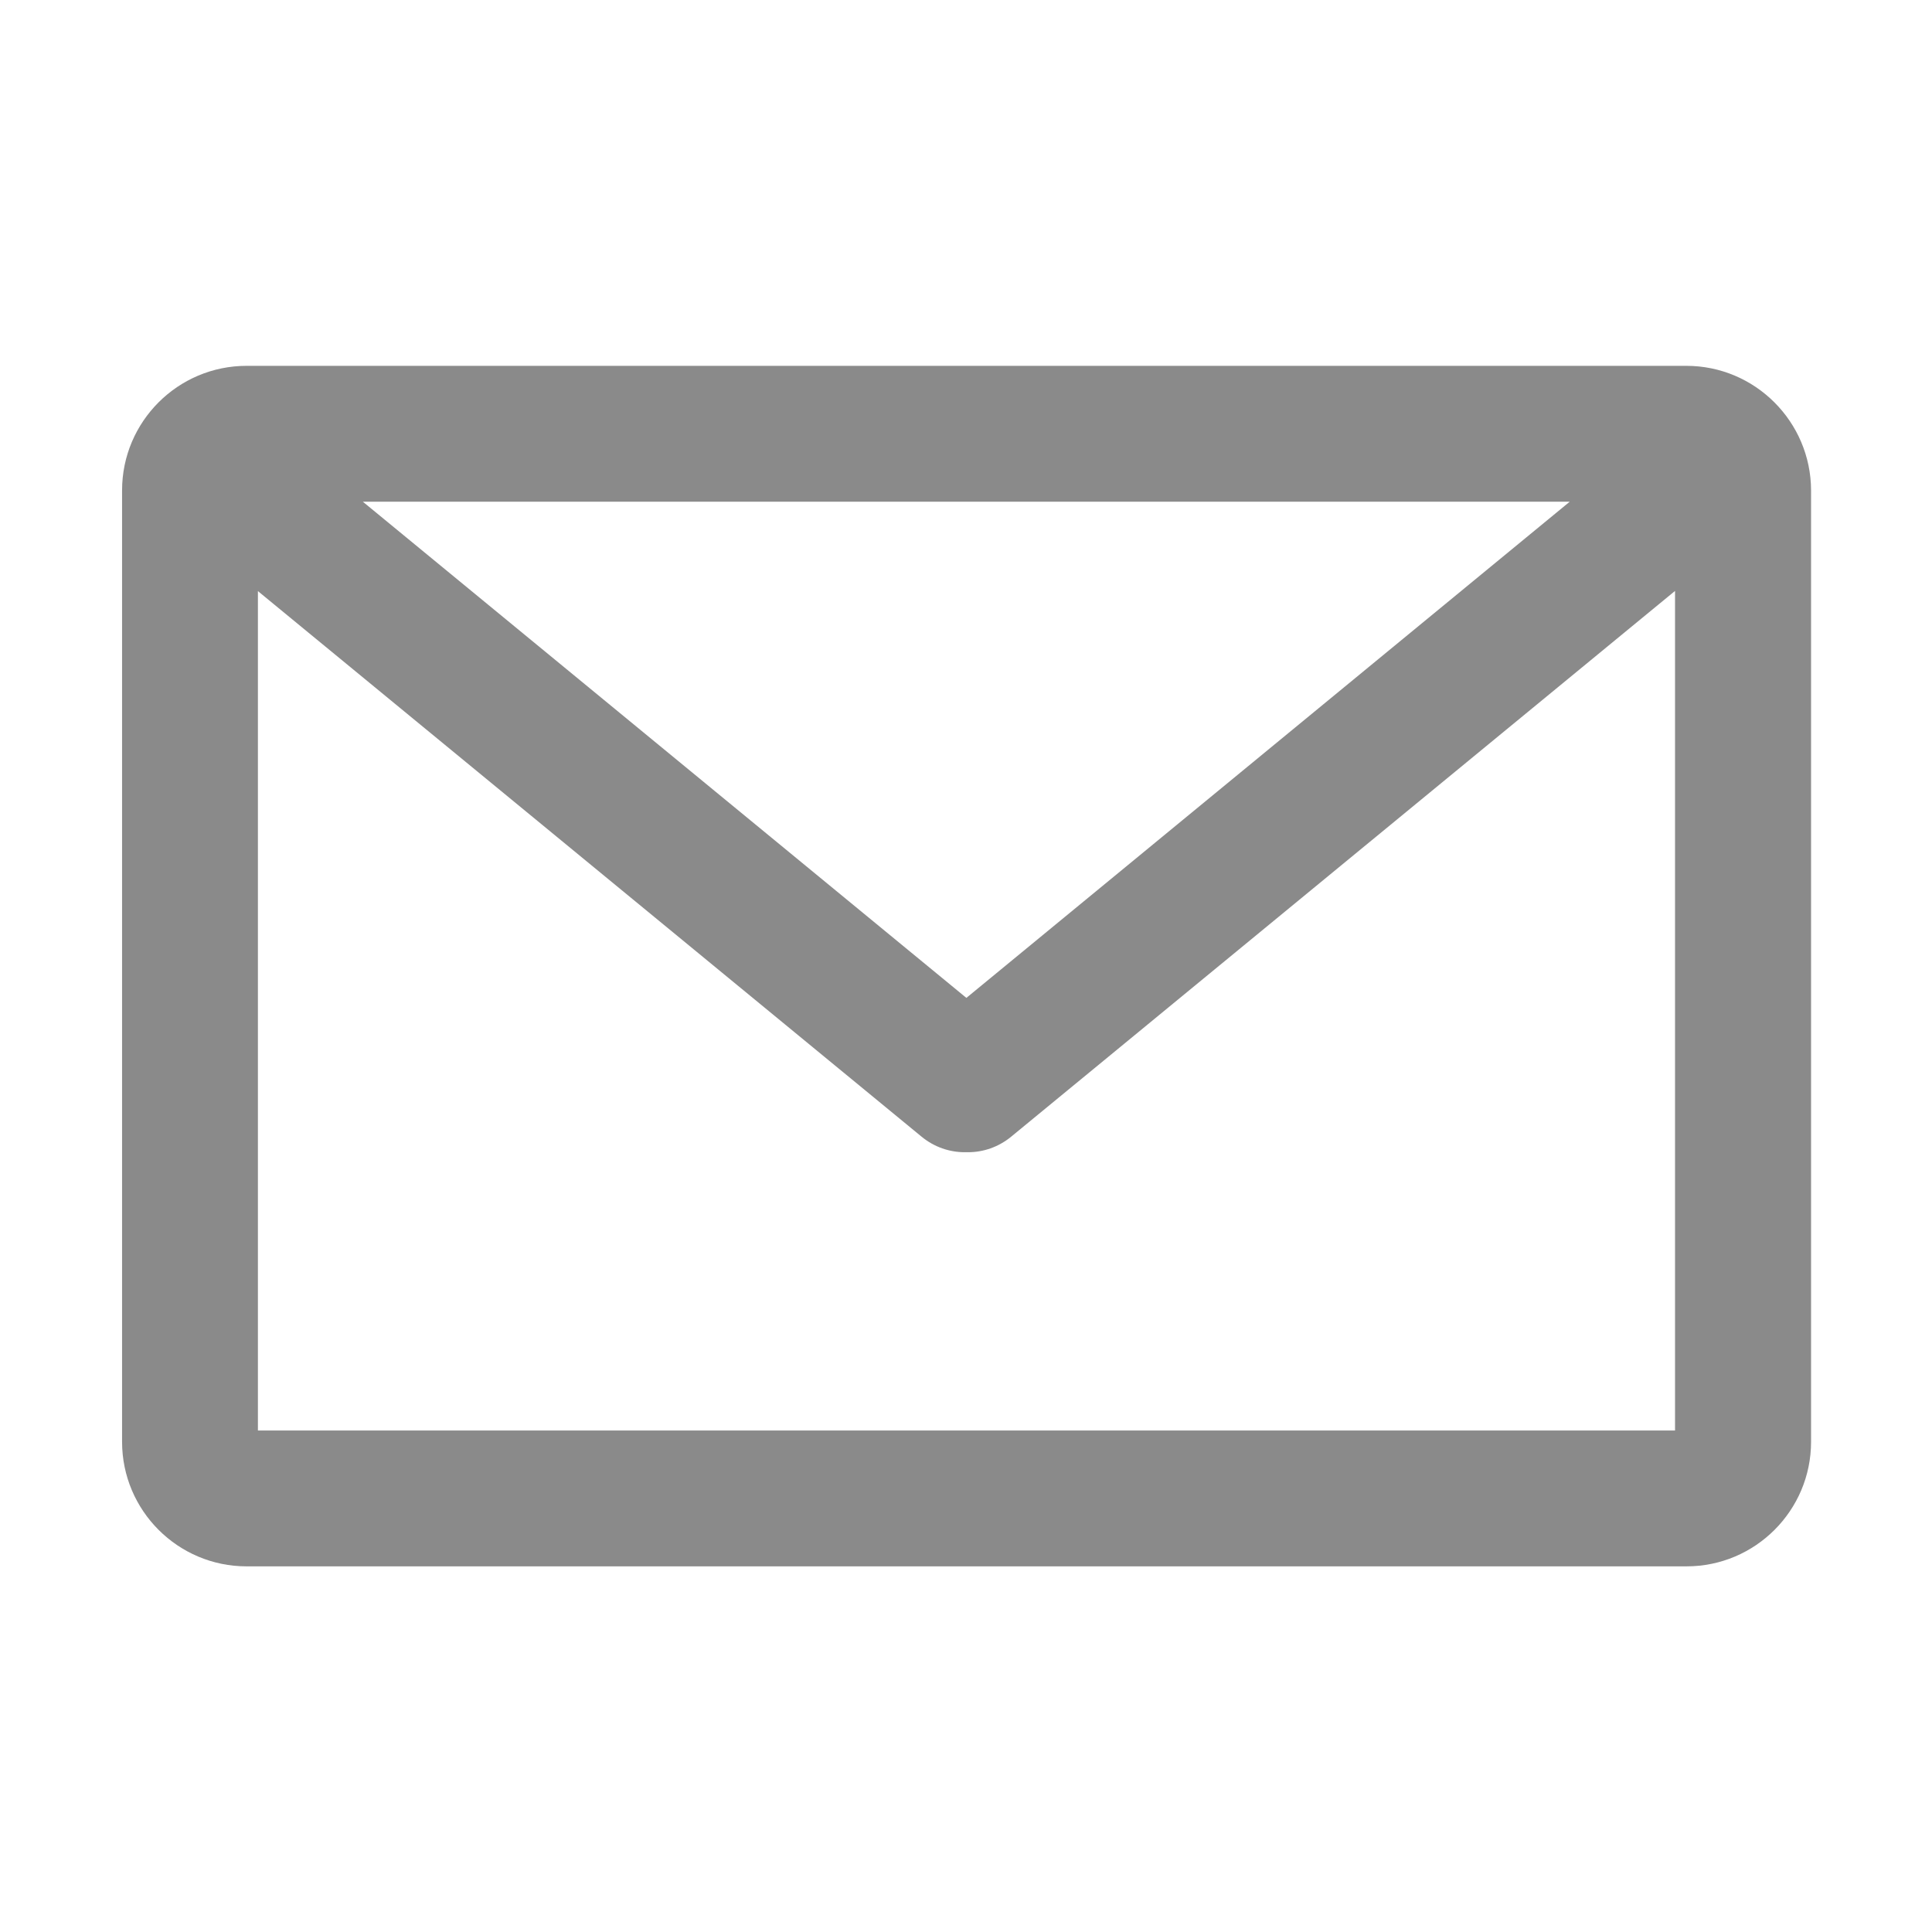 <?xml version="1.0" standalone="no"?><!DOCTYPE svg PUBLIC "-//W3C//DTD SVG 1.1//EN" "http://www.w3.org/Graphics/SVG/1.1/DTD/svg11.dtd"><svg t="1744190227583" class="icon" viewBox="0 0 1024 1024" version="1.1" xmlns="http://www.w3.org/2000/svg" p-id="13300" xmlns:xlink="http://www.w3.org/1999/xlink" width="200" height="200"><path d="M893.8 193.9H130.7c-36.4 0-66 29.6-66 66v504.3c0 36.4 29.6 66 66 66h763.2c36.4 0 66-29.6 66-66V259.9c-0.1-36.4-29.7-66-66.1-66z m-381.6 335l-319.9-263H832l-319.8 263zM136.7 758.2V313.3l351.8 289.2c6.7 5.5 14.8 8.2 22.8 8.2h1.8c8 0 16.1-2.7 22.8-8.2l351.9-289.3v445H136.7z" p-id="13301" fill="#8a8a8a"></path></svg>